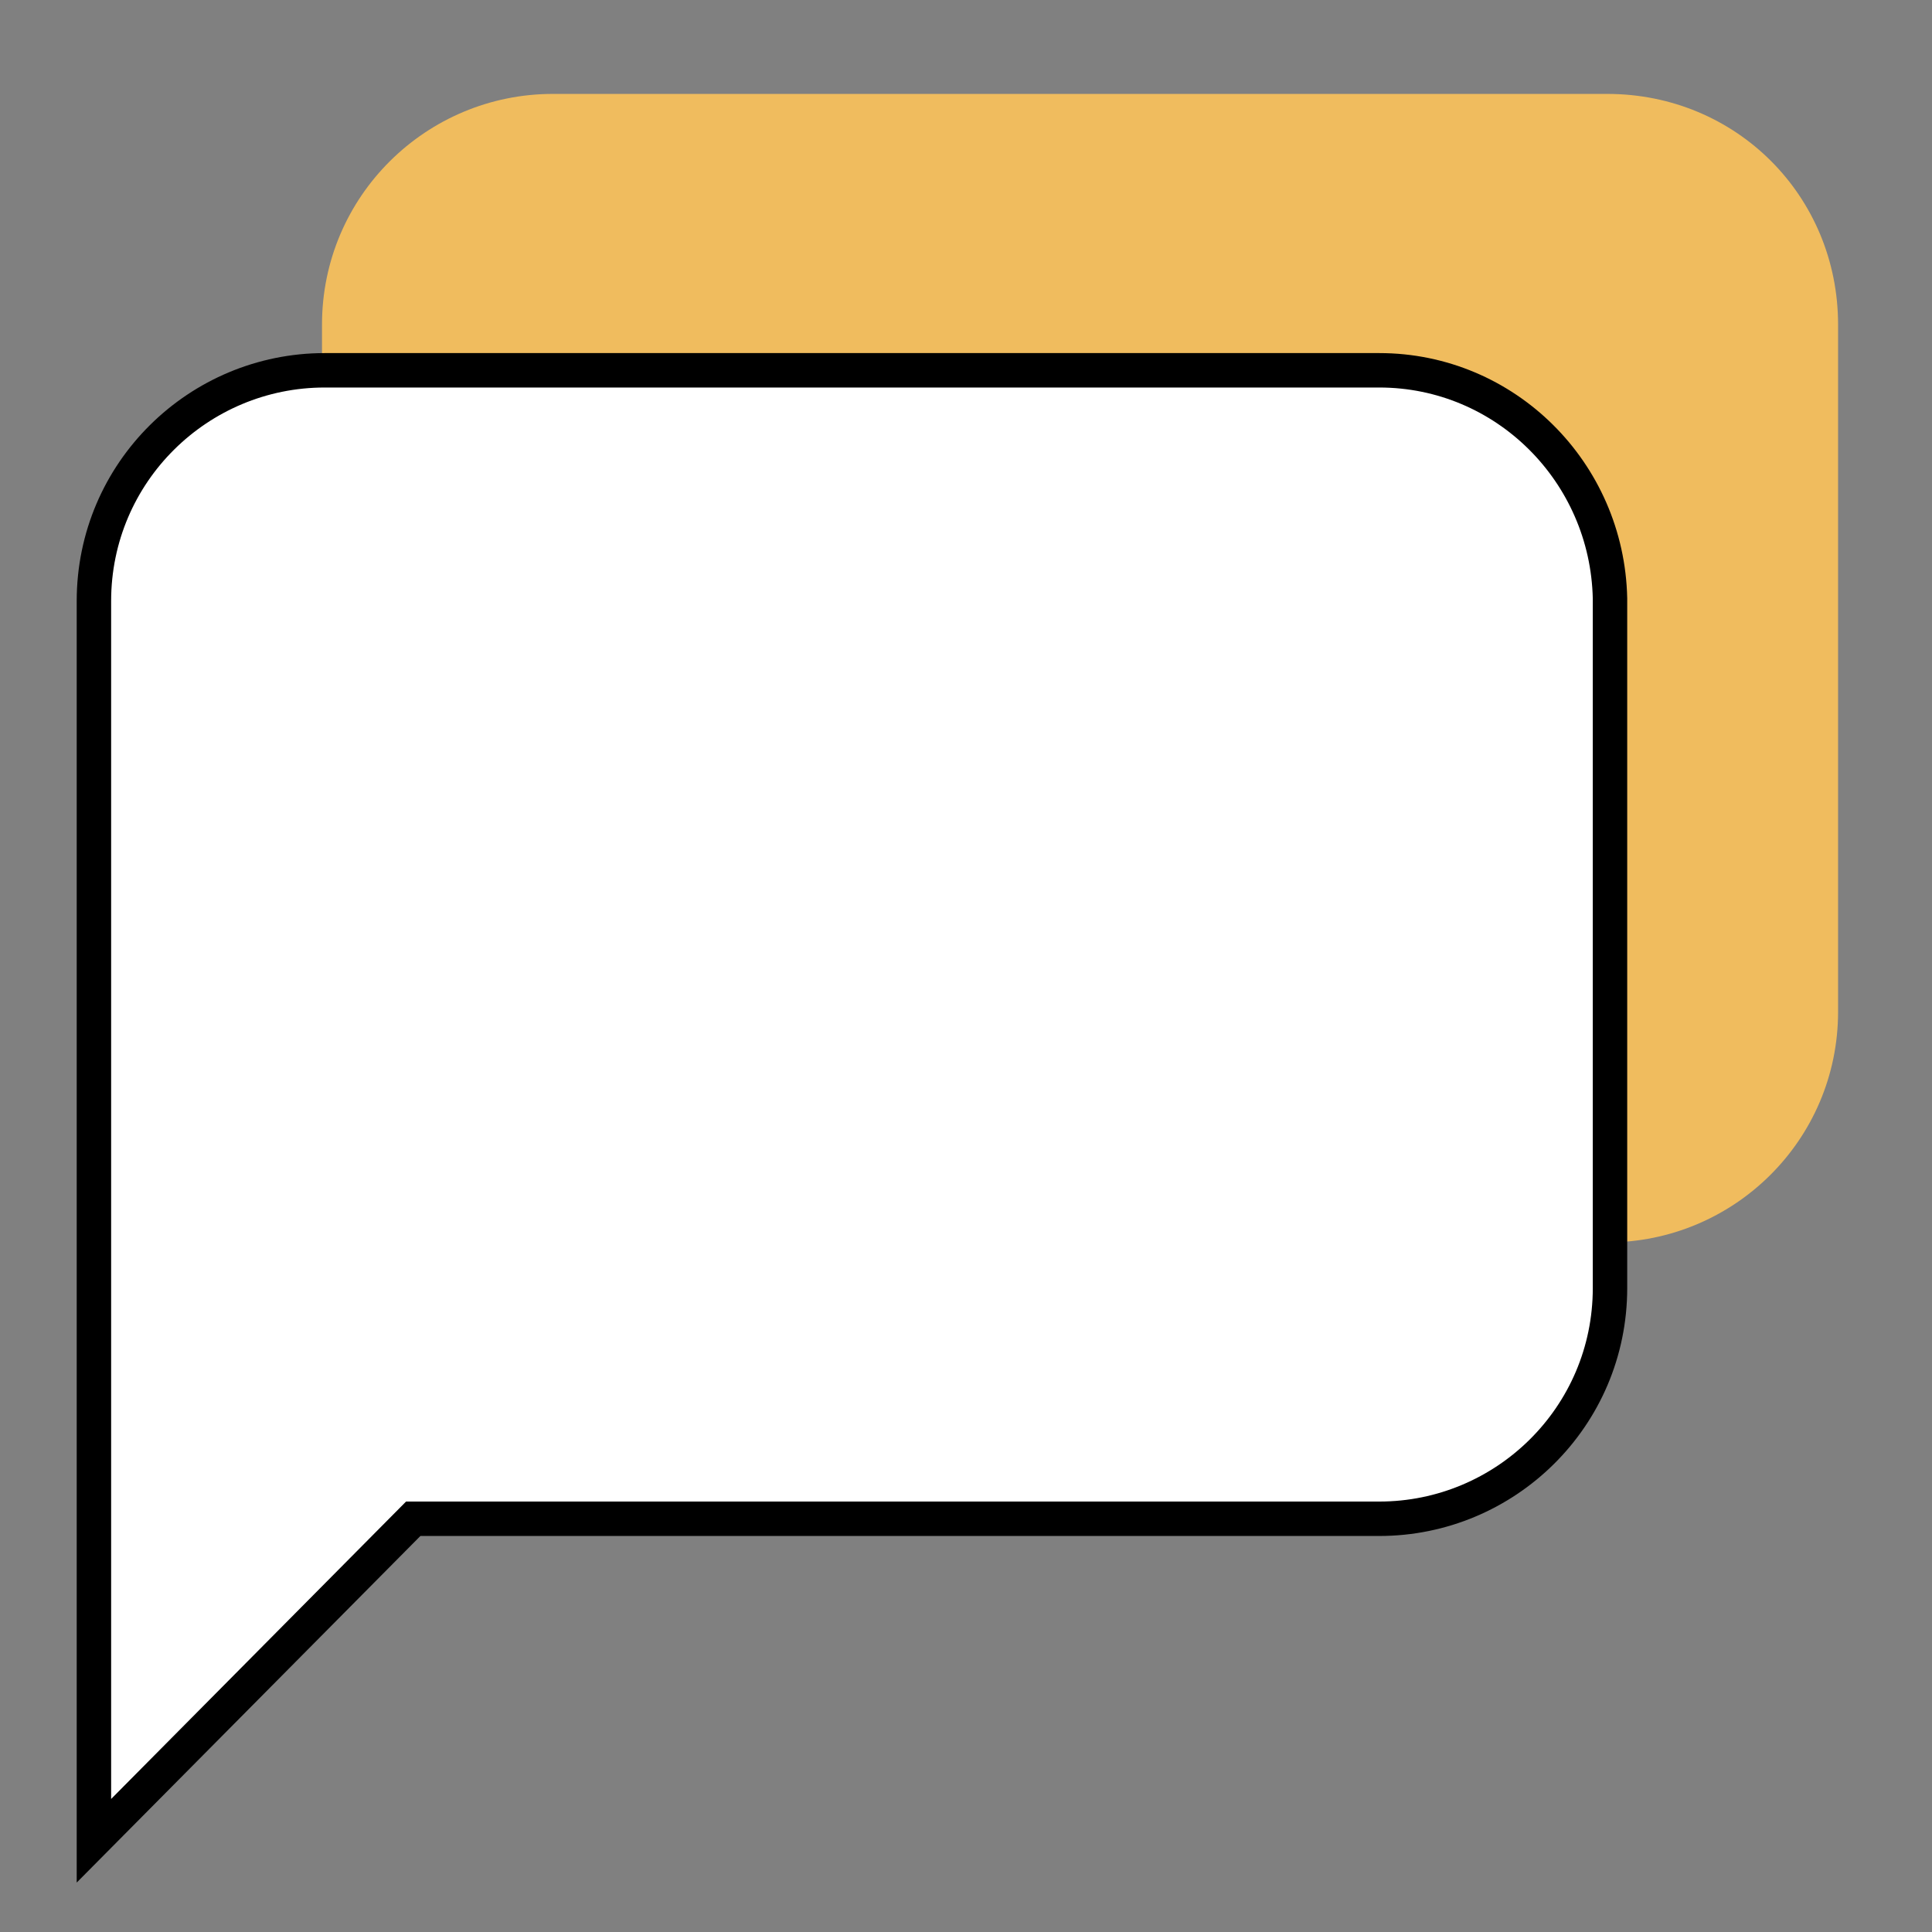 <?xml version="1.0" encoding="utf-8"?>
<!-- Generator: Adobe Illustrator 24.3.0, SVG Export Plug-In . SVG Version: 6.00 Build 0)  -->
<svg version="1.1" id="Layer_1" xmlns="http://www.w3.org/2000/svg" xmlns:xlink="http://www.w3.org/1999/xlink" x="0px" y="0px"
	 viewBox="0 0 72 72" style="enable-background:new 0 0 72 72;" width="24" height="24" xml:space="preserve">
<rect x="0" y="0" width="72" height="72" fill="#808080" stroke="none"/>
<style type="text/css">
	.st0{fill:#F0BC5E;}
	.st1{fill:#FFFFFF;stroke:#000000;stroke-width:1.283;stroke-miterlimit:10;}
</style>
<g>
	<path class="st0" d="M59.9,3.5H20.6c-4.7,0-8.6,3.8-8.6,8.6v46.2l11.9-12h36c4.7,0,8.6-3.8,8.6-8.6V12.1
		C68.5,7.3,64.7,3.5,59.9,3.5z"/>
	<path class="st1" d="M51.4,13.8H12.1c-4.7,0-8.6,3.8-8.6,8.6v46.2l11.9-12h36c4.7,0,8.6-3.8,8.6-8.6V22.3
		C59.9,17.6,56.1,13.8,51.4,13.8z"/>
</g>
</svg>
